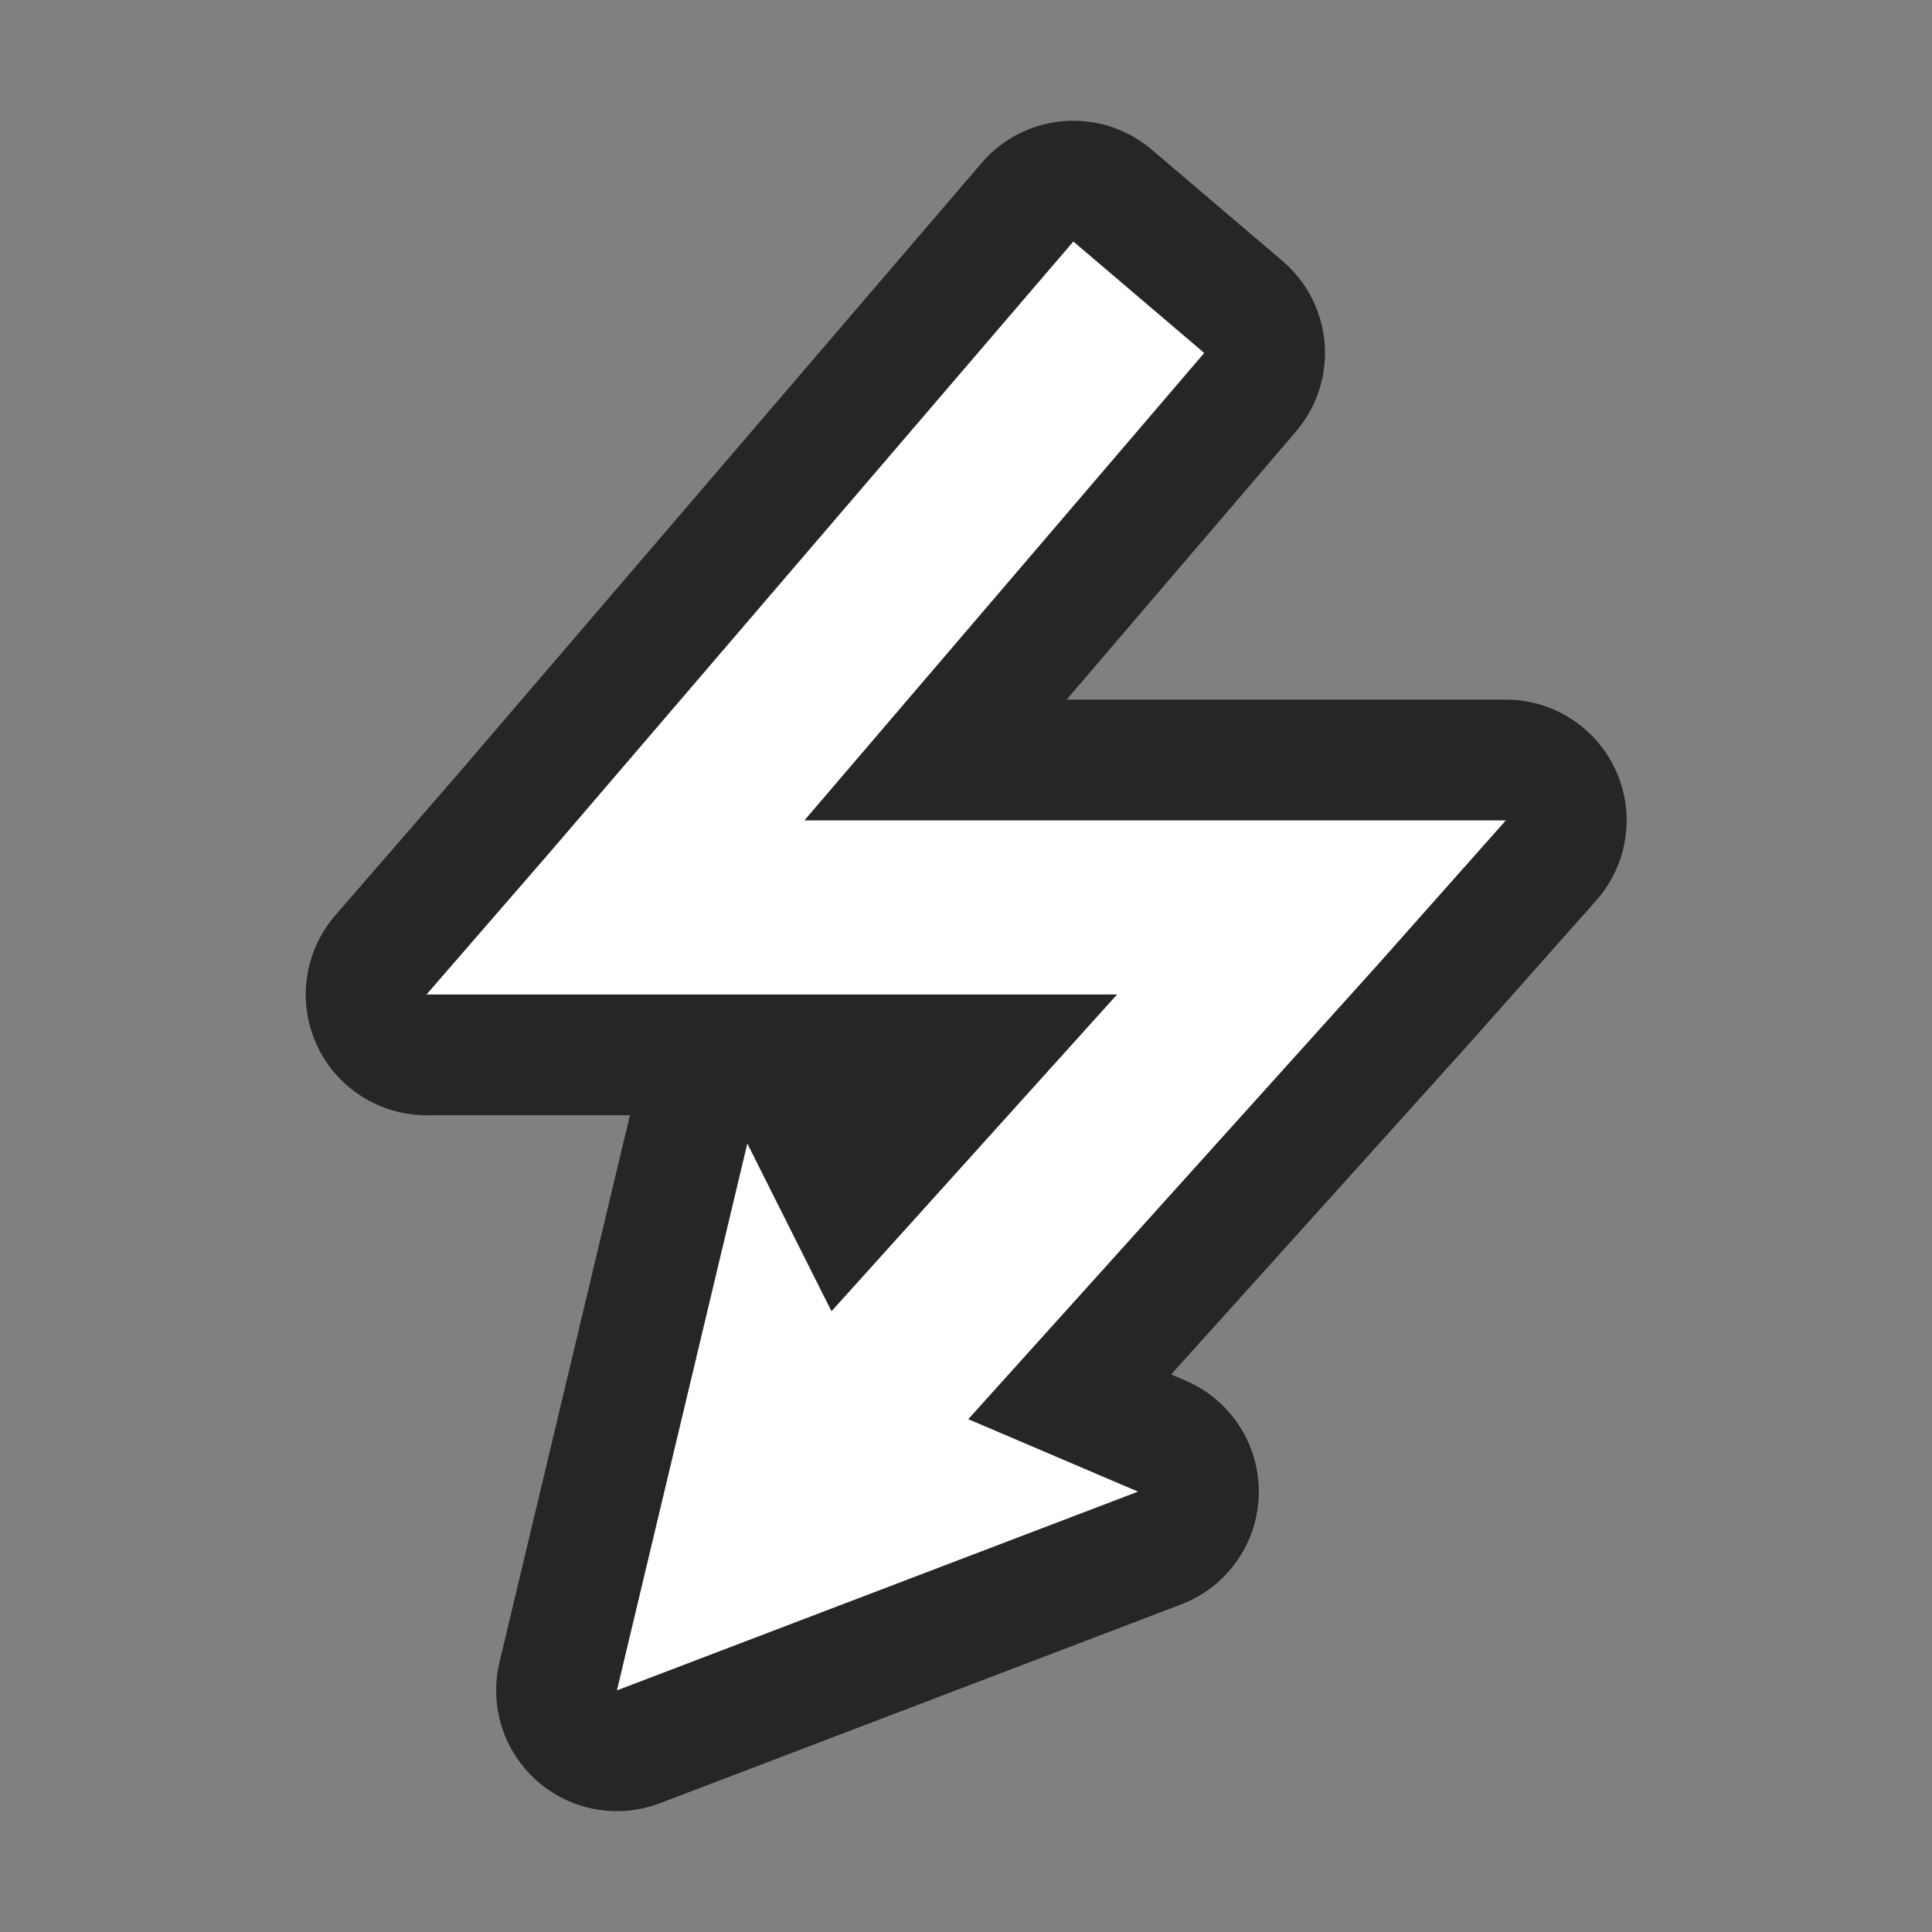 <?xml version="1.0" encoding="UTF-8" standalone="no"?>
<svg
   xmlns:dc="http://purl.org/dc/elements/1.1/"
   xmlns:cc="http://creativecommons.org/ns#"
   xmlns:rdf="http://www.w3.org/1999/02/22-rdf-syntax-ns#"
   xmlns:svg="http://www.w3.org/2000/svg"
   xmlns="http://www.w3.org/2000/svg"
   xmlns:sodipodi="http://sodipodi.sourceforge.net/DTD/sodipodi-0.dtd"
   xmlns:inkscape="http://www.inkscape.org/namespaces/inkscape"
   viewBox="0 0 16 16"
   version="1.1"
   id="svg4"
   sodipodi:docname="sc_symbolshapes.lightning.svg"
   inkscape:export-filename="/home/jupiter007/Libreoffice yaru theme fullcolor/build/cmd/sc_symbolshapes.lightning.png"
   inkscape:export-xdpi="96"
   inkscape:export-ydpi="96"
   inkscape:version="0.92.4 (5da689c313, 2019-01-14)"><rect x="0" y="0" width="16" height="16" fill="#808080" stroke="none"/>
<defs
   id="defs8" />
<sodipodi:namedview
   pagecolor="#ffffff"
   bordercolor="#666666"
   borderopacity="1"
   objecttolerance="10"
   gridtolerance="10"
   guidetolerance="10"
   inkscape:pageopacity="0"
   inkscape:pageshadow="2"
   inkscape:window-width="1920"
   inkscape:window-height="1011"
   id="namedview6"
   showgrid="false"
   inkscape:zoom="14.75"
   inkscape:cx="0.57627119"
   inkscape:cy="7.6949153"
   inkscape:window-x="0"
   inkscape:window-y="32"
   inkscape:window-maximized="1"
   inkscape:current-layer="svg4" />
/&gt;<path
   style="fill:#000000;stroke:#000000;opacity:0.7;stroke-width:2;stroke-miterlimit:4;stroke-dasharray:none;stroke-linejoin:round"
   id="path817"
   fill="#232629"
   d="m8.889 2-4.322 5.043-1.035 1.193h1.576 4.143l-2.365 2.623-.697-1.389-1.08 4.529 4.316-1.646-1.406-.6 3.393-3.766 1.059-1.193h-1.598-4.211l3.311-3.871z" />
<path
   d="m8.889 2-4.322 5.043-1.035 1.193h1.576 4.143l-2.365 2.623-.697-1.389-1.08 4.529 4.316-1.646-1.406-.6 3.393-3.766 1.059-1.193h-1.598-4.211l3.311-3.871z"
   fill="#232629"
   id="path2"
   style="fill:#ffffff" />
</svg>
